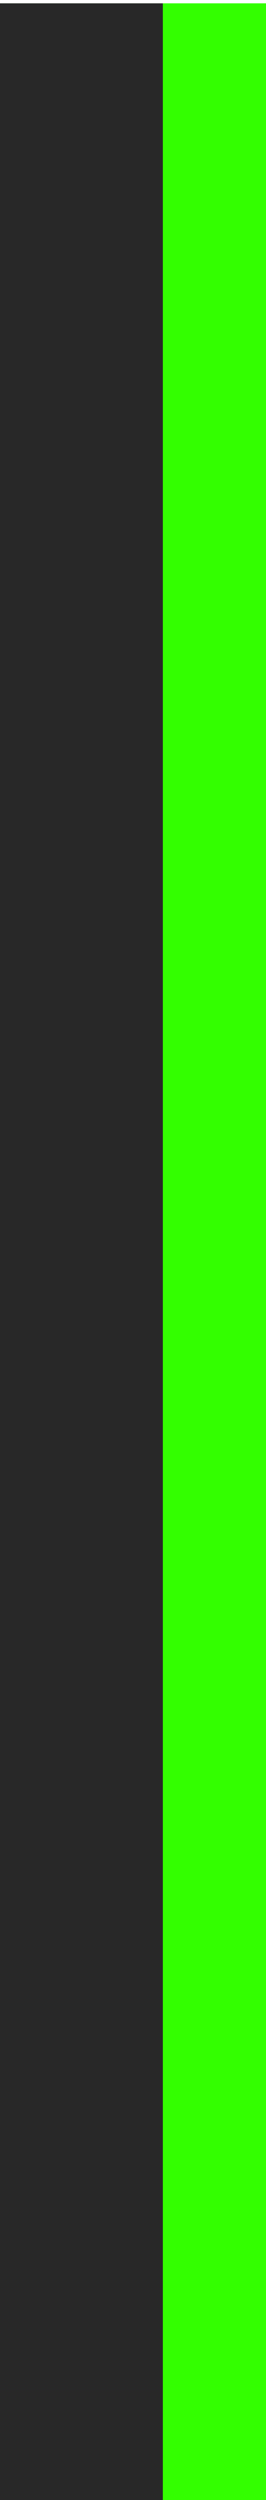 <svg width="69" height="647" viewBox="0 0 69 647" fill="none" xmlns="http://www.w3.org/2000/svg">
<path d="M0 0.863V647H69.002V0.863H0Z" fill="#33FF00"/>
<path d="M2.002 3H44.236L44.236 645H2.002V3Z" fill="#282828" stroke="#33FF00" stroke-width="4"/>
<path d="M42.242 0.863L42.242 647H-4.1562e-05L-2.42289e-09 0.863H42.242Z" fill="#282828"/>
</svg>
